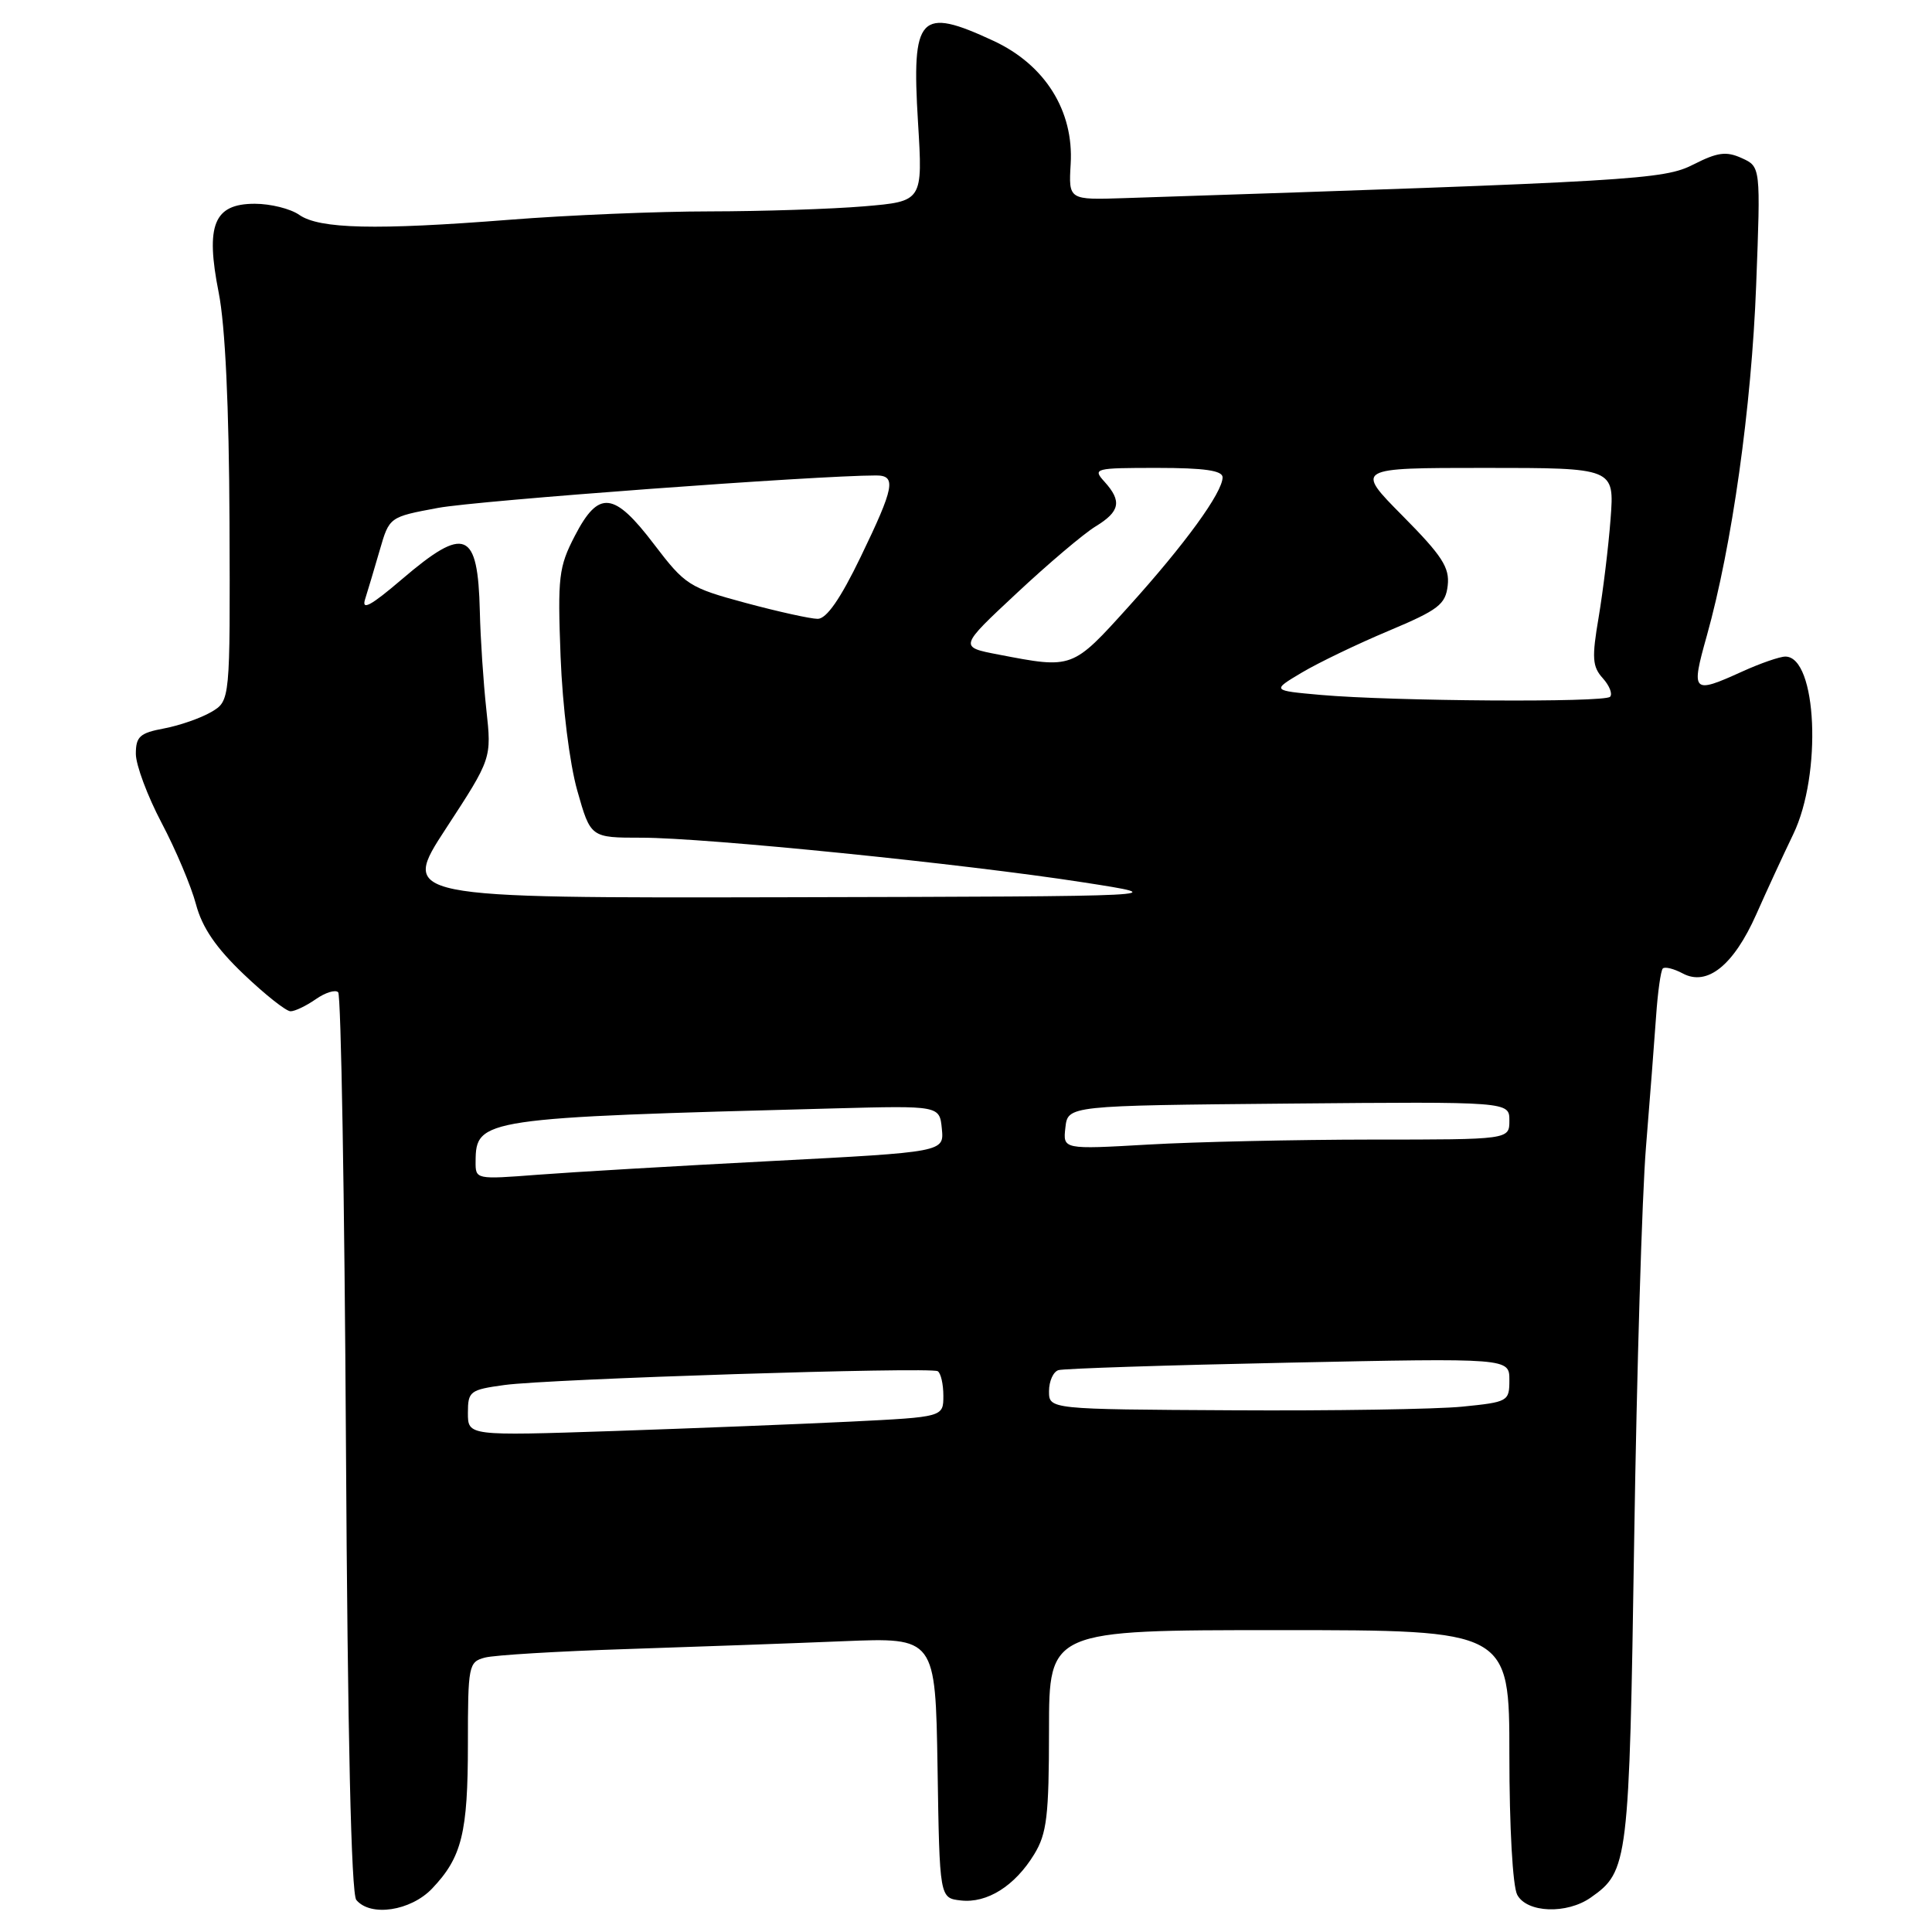 <?xml version="1.0" encoding="UTF-8" standalone="no"?>
<!DOCTYPE svg PUBLIC "-//W3C//DTD SVG 1.1//EN" "http://www.w3.org/Graphics/SVG/1.1/DTD/svg11.dtd" >
<svg xmlns="http://www.w3.org/2000/svg" xmlns:xlink="http://www.w3.org/1999/xlink" version="1.1" viewBox="0 0 256 256">
 <g >
 <path fill="currentColor"
d=" M 57.25 250.25 C 61.20 246.10 62.00 242.89 62.00 231.05 C 62.00 220.68 62.09 220.21 64.25 219.64 C 65.49 219.31 73.92 218.80 83.00 218.51 C 92.08 218.21 105.00 217.75 111.73 217.47 C 123.95 216.97 123.95 216.97 124.23 234.24 C 124.50 251.50 124.50 251.50 127.31 251.82 C 130.79 252.22 134.48 249.90 137.04 245.70 C 138.72 242.95 138.99 240.62 139.00 229.25 C 139.00 216.00 139.00 216.00 169.50 216.00 C 200.00 216.00 200.00 216.00 200.00 232.57 C 200.00 242.07 200.44 249.96 201.04 251.07 C 202.32 253.47 207.60 253.67 210.78 251.44 C 215.76 247.95 215.88 246.92 216.54 203.87 C 216.88 181.67 217.58 158.32 218.10 152.00 C 218.61 145.68 219.22 137.87 219.44 134.67 C 219.66 131.46 220.06 128.61 220.33 128.33 C 220.61 128.06 221.80 128.36 222.98 128.99 C 226.22 130.72 229.71 127.91 232.71 121.17 C 234.09 118.05 236.30 113.27 237.61 110.55 C 241.45 102.61 240.76 87.00 236.57 87.00 C 235.83 87.00 233.26 87.89 230.86 88.98 C 224.23 91.99 224.04 91.80 226.16 84.25 C 229.50 72.33 232.09 53.92 232.70 37.80 C 233.30 22.09 233.30 22.09 230.79 20.95 C 228.74 20.02 227.59 20.17 224.40 21.79 C 220.43 23.81 216.91 24.02 149.04 26.25 C 141.59 26.50 141.59 26.50 141.87 21.72 C 142.29 14.68 138.47 8.59 131.66 5.42 C 121.84 0.85 120.77 2.00 121.64 16.19 C 122.28 26.68 122.28 26.68 114.49 27.34 C 110.21 27.70 101.03 28.00 94.10 28.01 C 87.17 28.01 75.20 28.51 67.50 29.12 C 49.79 30.51 42.32 30.34 39.65 28.47 C 38.50 27.66 35.85 27.00 33.76 27.00 C 28.33 27.00 27.20 29.81 28.98 38.78 C 29.84 43.12 30.35 53.82 30.41 69.17 C 30.50 92.86 30.50 92.86 28.00 94.34 C 26.62 95.15 23.81 96.13 21.75 96.52 C 18.53 97.12 18.00 97.60 18.00 99.89 C 18.00 101.36 19.54 105.48 21.41 109.03 C 23.29 112.59 25.34 117.45 25.97 119.83 C 26.79 122.91 28.61 125.58 32.28 129.08 C 35.12 131.79 37.91 134.00 38.50 134.00 C 39.08 134.00 40.58 133.28 41.84 132.40 C 43.10 131.52 44.44 131.10 44.81 131.48 C 45.19 131.86 45.65 158.79 45.84 191.33 C 46.06 229.99 46.54 250.93 47.21 251.75 C 49.09 254.02 54.41 253.22 57.25 250.25 Z  M 62.00 187.22 C 62.00 184.35 62.26 184.15 66.85 183.52 C 72.76 182.71 123.20 181.10 124.25 181.69 C 124.66 181.93 125.00 183.39 125.00 184.94 C 125.00 187.76 125.00 187.76 112.75 188.37 C 106.01 188.70 91.84 189.26 81.25 189.62 C 62.00 190.26 62.00 190.26 62.00 187.22 Z  M 139.00 184.34 C 139.00 183.02 139.56 181.76 140.25 181.55 C 140.94 181.34 154.66 180.89 170.75 180.56 C 200.00 179.95 200.00 179.95 200.00 182.86 C 200.00 185.69 199.84 185.78 193.75 186.39 C 190.31 186.73 176.59 186.95 163.25 186.87 C 139.00 186.74 139.00 186.74 139.00 184.34 Z  M 63.02 153.90 C 63.05 148.22 63.86 148.10 110.50 146.87 C 124.50 146.50 124.50 146.50 124.80 149.57 C 125.10 152.65 125.10 152.65 102.30 153.84 C 89.76 154.49 75.79 155.31 71.25 155.66 C 63.03 156.29 63.00 156.29 63.02 153.90 Z  M 141.17 149.41 C 141.50 146.50 141.50 146.50 170.75 146.23 C 200.00 145.97 200.00 145.97 200.00 148.48 C 200.00 151.00 200.00 151.00 181.75 151.00 C 171.71 151.01 158.40 151.30 152.17 151.66 C 140.84 152.31 140.84 152.31 141.17 149.41 Z  M 59.11 109.75 C 65.15 100.50 65.15 100.50 64.44 94.00 C 64.05 90.42 63.66 84.57 63.58 80.99 C 63.32 70.29 61.63 69.60 53.26 76.75 C 49.13 80.28 47.88 80.95 48.38 79.39 C 48.75 78.23 49.62 75.30 50.32 72.89 C 51.59 68.50 51.59 68.50 58.04 67.30 C 63.21 66.33 108.24 63.00 116.09 63.00 C 118.81 63.00 118.51 64.55 114.04 73.80 C 111.36 79.35 109.52 82.00 108.35 82.00 C 107.41 82.00 103.11 81.05 98.80 79.89 C 91.31 77.87 90.78 77.52 86.68 72.14 C 81.35 65.12 79.33 64.90 76.17 71.00 C 74.03 75.13 73.88 76.43 74.28 87.00 C 74.54 93.64 75.47 101.14 76.49 104.75 C 78.26 111.00 78.26 111.00 85.00 111.00 C 93.48 111.00 127.66 114.45 143.50 116.91 C 155.50 118.77 155.50 118.77 104.29 118.89 C 53.07 119.00 53.07 119.00 59.11 109.75 Z  M 175.00 92.08 C 168.50 91.50 168.50 91.50 172.50 89.12 C 174.70 87.81 179.88 85.32 184.00 83.59 C 190.61 80.81 191.54 80.10 191.83 77.58 C 192.10 75.20 191.09 73.64 185.86 68.36 C 179.56 62.00 179.56 62.00 196.74 62.00 C 213.92 62.00 213.92 62.00 213.41 68.75 C 213.13 72.46 212.41 78.33 211.83 81.79 C 210.91 87.18 210.99 88.33 212.38 89.87 C 213.27 90.86 213.70 91.96 213.34 92.33 C 212.56 93.11 184.53 92.92 175.00 92.08 Z  M 132.29 86.73 C 127.08 85.73 127.08 85.73 134.70 78.62 C 138.89 74.70 143.59 70.72 145.16 69.76 C 148.41 67.78 148.69 66.42 146.35 63.83 C 144.75 62.07 145.02 62.00 153.35 62.00 C 159.60 62.00 162.00 62.35 162.00 63.25 C 161.99 65.26 157.03 72.09 149.58 80.34 C 142.06 88.67 142.16 88.63 132.29 86.73 Z "/>
</g>
</svg>